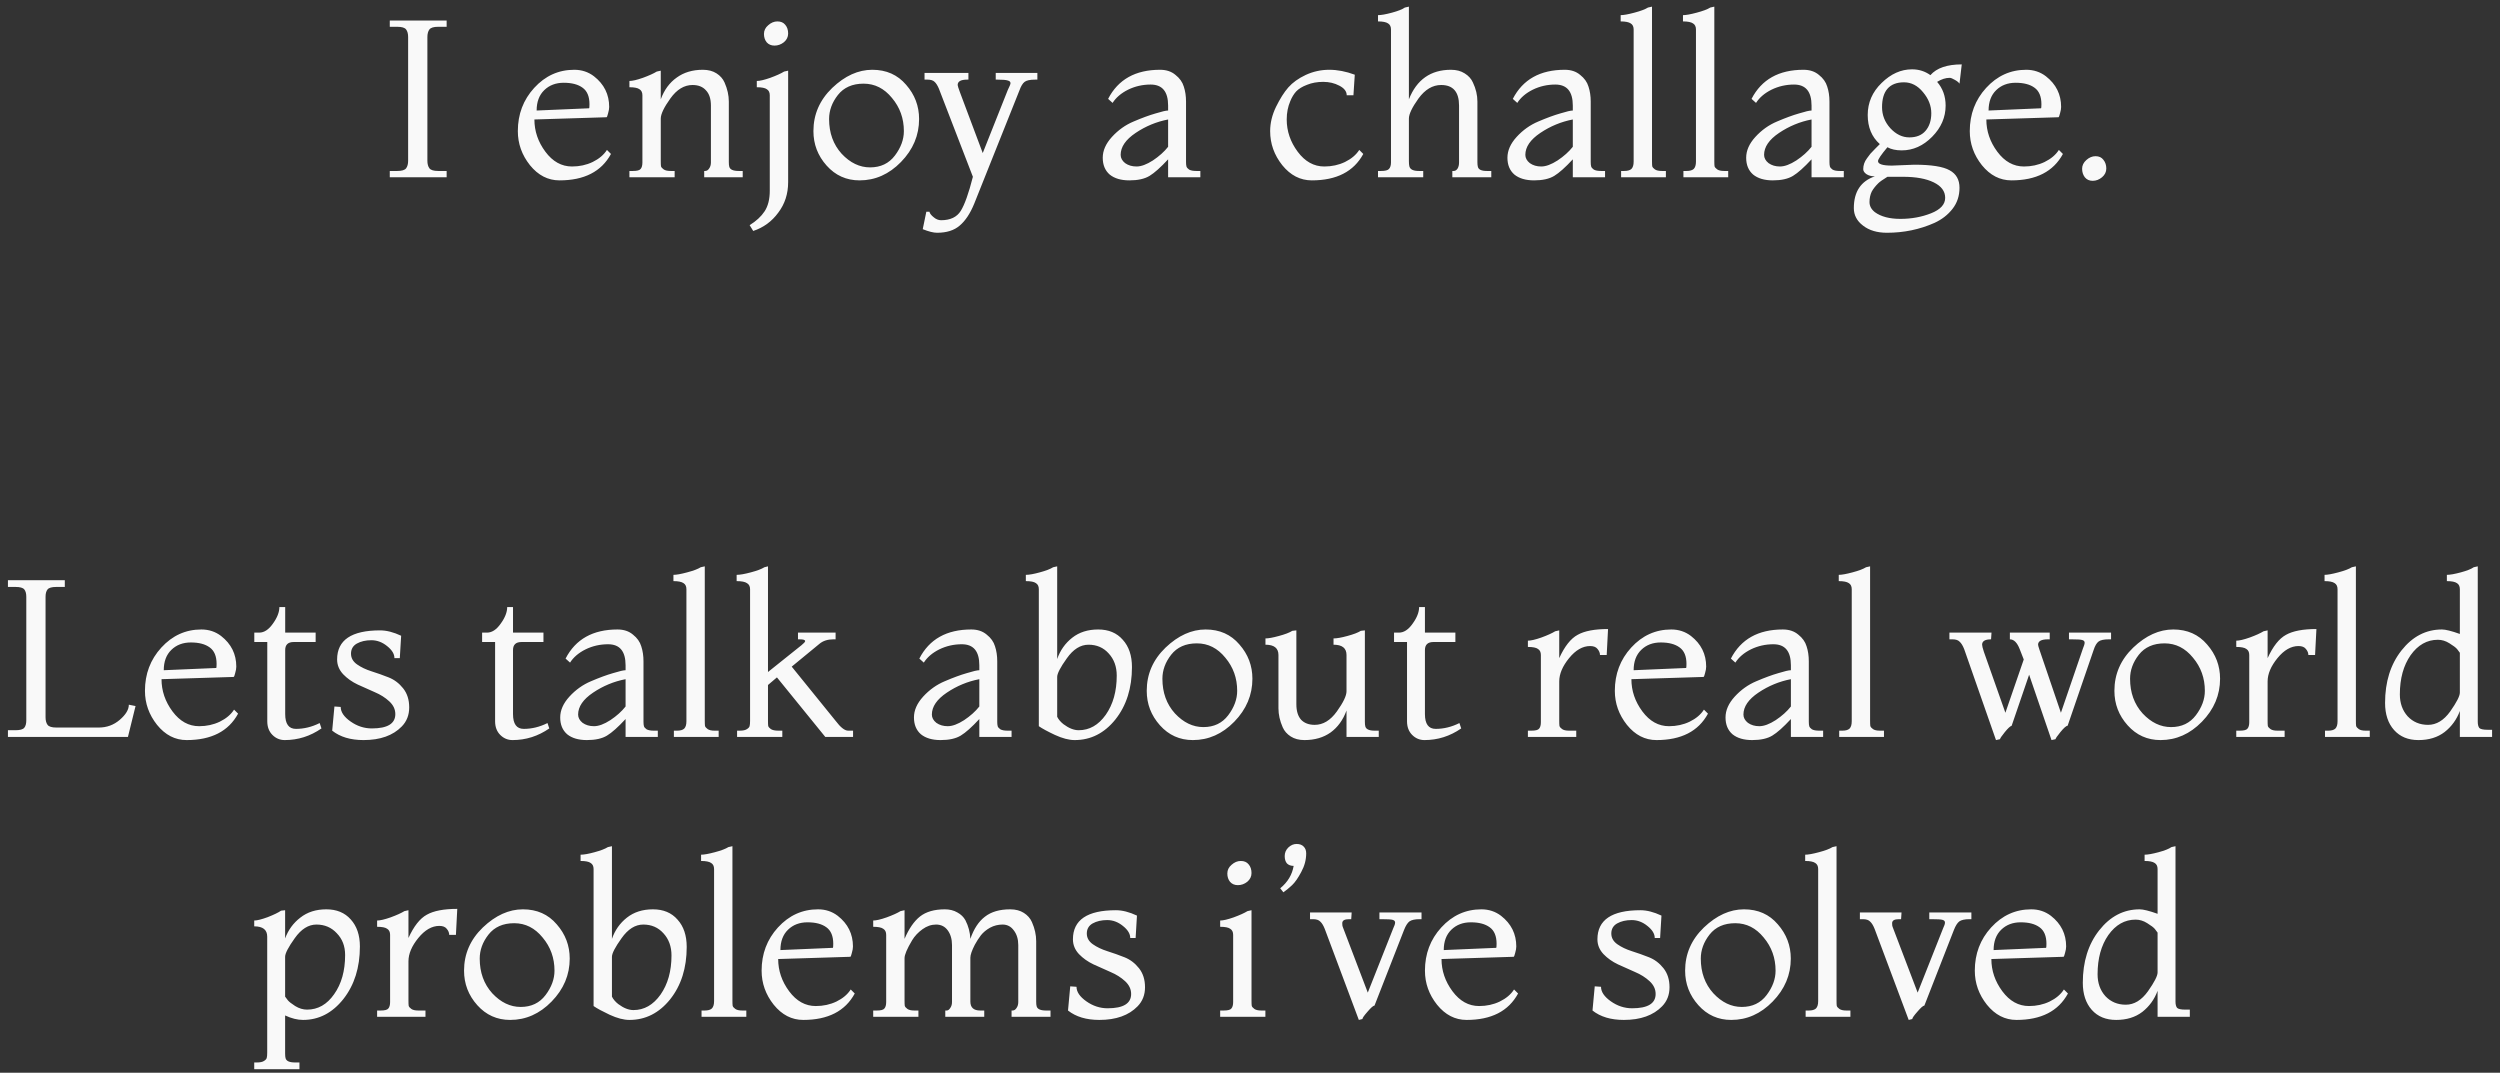 <svg width="268" height="115" viewBox="0 0 268 115" fill="none" xmlns="http://www.w3.org/2000/svg">
<rect x="0" y="0" width="268" height="115" fill="#333333" stroke="none"/>
<path d="M47.88 19H41.784V18.328H42.6C43.08 18.328 43.392 18.232 43.536 18.04C43.68 17.848 43.752 17.576 43.752 17.224V3.976C43.752 3.624 43.68 3.352 43.536 3.16C43.392 2.968 43.08 2.872 42.6 2.872H41.784V2.2H47.88V2.872H46.968C46.488 2.872 46.176 2.968 46.032 3.16C45.888 3.352 45.816 3.624 45.816 3.976V17.224C45.816 17.576 45.888 17.848 46.032 18.04C46.176 18.232 46.488 18.328 46.968 18.328H47.88V19ZM65.064 16.072L65.496 16.504C64.472 18.392 62.632 19.336 59.976 19.336C58.744 19.336 57.688 18.792 56.808 17.704C55.944 16.616 55.512 15.4 55.512 14.056C55.512 12.248 56.096 10.704 57.264 9.424C58.448 8.128 59.88 7.48 61.56 7.48C62.36 7.48 63.064 7.712 63.672 8.176C64.76 9.024 65.304 10.12 65.304 11.464C65.304 11.656 65.264 11.888 65.184 12.16C65.12 12.432 65.064 12.568 65.016 12.568L57.288 12.808C57.288 14.056 57.68 15.208 58.464 16.264C59.248 17.32 60.2 17.848 61.32 17.848C62.12 17.848 62.856 17.688 63.528 17.368C64.216 17.032 64.728 16.6 65.064 16.072ZM57.528 11.848L63.144 11.608C63.176 11.608 63.192 11.464 63.192 11.176C63.192 10.344 62.944 9.752 62.448 9.4C61.968 9.048 61.296 8.872 60.432 8.872C59.584 8.872 58.888 9.136 58.344 9.664C57.8 10.192 57.528 10.92 57.528 11.848ZM79.618 19H75.49V18.328H75.586C75.762 18.328 75.906 18.24 76.018 18.064C76.146 17.888 76.21 17.672 76.21 17.416V11.32C76.21 10.6 76.034 10.056 75.682 9.688C75.346 9.304 74.866 9.112 74.242 9.112C73.346 9.112 72.554 9.592 71.866 10.552C71.178 11.512 70.834 12.232 70.834 12.712V17.272C70.834 17.528 70.842 17.712 70.858 17.824C70.89 17.936 70.986 18.048 71.146 18.16C71.306 18.272 71.554 18.328 71.89 18.328H72.322V19H67.474V18.328H67.858C68.29 18.328 68.562 18.256 68.674 18.112C68.802 17.968 68.866 17.736 68.866 17.416V10.216C68.866 9.912 68.762 9.696 68.554 9.568C68.362 9.424 68.002 9.352 67.474 9.352V8.68C67.794 8.68 68.274 8.568 68.914 8.344C69.57 8.104 70.066 7.88 70.402 7.672L70.834 7.576V10.648C71.202 9.64 71.77 8.864 72.538 8.32C73.306 7.76 74.242 7.48 75.346 7.48C75.922 7.48 76.41 7.608 76.81 7.864C77.21 8.12 77.498 8.448 77.674 8.848C77.978 9.536 78.13 10.216 78.13 10.888V17.368C78.13 17.592 78.146 17.76 78.178 17.872C78.258 18.176 78.594 18.328 79.186 18.328H79.618V19ZM83.337 2.296C83.704 2.296 83.984 2.416 84.177 2.656C84.385 2.896 84.489 3.208 84.489 3.592C84.489 3.96 84.337 4.272 84.032 4.528C83.728 4.768 83.392 4.888 83.025 4.888C82.672 4.888 82.392 4.768 82.184 4.528C81.993 4.288 81.897 3.992 81.897 3.64C81.897 3.272 82.049 2.96 82.353 2.704C82.656 2.432 82.984 2.296 83.337 2.296ZM80.745 24.76L80.361 24.136C81.064 23.704 81.6 23.208 81.969 22.648C82.337 22.088 82.52 21.352 82.52 20.44V10.216C82.52 9.912 82.416 9.696 82.209 9.568C82.016 9.424 81.656 9.352 81.129 9.352V8.68C81.448 8.68 81.928 8.568 82.569 8.344C83.225 8.104 83.721 7.88 84.056 7.672L84.489 7.576V19.528C84.489 20.776 84.136 21.864 83.433 22.792C82.745 23.736 81.849 24.392 80.745 24.76ZM92.143 19.336C90.735 19.336 89.559 18.808 88.615 17.752C87.671 16.696 87.199 15.464 87.199 14.056C87.199 12.264 87.871 10.72 89.215 9.424C90.575 8.128 92.007 7.48 93.511 7.48C95.015 7.48 96.223 8.016 97.135 9.088C98.063 10.144 98.527 11.368 98.527 12.76C98.527 14.504 97.879 16.04 96.583 17.368C95.303 18.68 93.823 19.336 92.143 19.336ZM88.879 12.76C88.879 14.248 89.327 15.488 90.223 16.48C91.135 17.456 92.151 17.944 93.271 17.944C94.407 17.944 95.295 17.52 95.935 16.672C96.575 15.824 96.895 14.952 96.895 14.056C96.895 12.696 96.471 11.512 95.623 10.504C94.791 9.48 93.775 8.968 92.575 8.968C91.375 8.968 90.455 9.376 89.815 10.192C89.191 10.992 88.879 11.848 88.879 12.76ZM98.918 24.568L99.302 22.696H99.638C99.67 22.872 99.814 23.064 100.07 23.272C100.326 23.496 100.598 23.608 100.886 23.608C101.878 23.608 102.582 23.272 102.998 22.6C103.414 21.928 103.846 20.712 104.294 18.952L100.646 9.496C100.502 9.16 100.35 8.92 100.19 8.776C100.03 8.616 99.782 8.536 99.446 8.536H99.11V7.816H103.814V8.536H103.67C102.998 8.536 102.662 8.728 102.662 9.112C102.662 9.192 102.742 9.448 102.902 9.88L105.35 16.408L108.038 9.64C108.23 9.256 108.326 9.016 108.326 8.92C108.326 8.776 108.23 8.68 108.038 8.632C107.862 8.568 107.494 8.536 106.934 8.536H106.742V7.816H111.206V8.536H110.966C110.422 8.536 110.046 8.616 109.838 8.776C109.63 8.936 109.446 9.24 109.286 9.688L104.438 21.832C104.006 22.888 103.486 23.672 102.878 24.184C102.286 24.696 101.478 24.952 100.454 24.952C100.07 24.952 99.558 24.824 98.918 24.568ZM128.678 19H125.222V17.08C124.422 17.944 123.758 18.536 123.23 18.856C122.702 19.176 121.982 19.336 121.07 19.336C120.174 19.336 119.47 19.128 118.958 18.712C118.462 18.28 118.214 17.68 118.214 16.912C118.214 16.144 118.542 15.4 119.198 14.68C119.87 13.944 120.646 13.392 121.526 13.024C122.422 12.64 123.206 12.352 123.878 12.16C124.55 11.952 124.998 11.848 125.222 11.848V11.32C125.222 9.816 124.598 9.064 123.35 9.064C122.486 9.064 121.678 9.248 120.926 9.616C120.19 9.984 119.638 10.456 119.27 11.032L118.79 10.6C119.862 8.52 121.718 7.48 124.358 7.48C125.03 7.48 125.582 7.664 126.014 8.032C126.462 8.384 126.758 8.8 126.902 9.28C127.062 9.76 127.142 10.296 127.142 10.888V17.368C127.142 17.576 127.158 17.736 127.19 17.848C127.222 17.96 127.318 18.072 127.478 18.184C127.654 18.28 127.91 18.328 128.246 18.328H128.678V19ZM125.222 15.736V12.808C123.974 13.048 122.814 13.528 121.742 14.248C120.67 14.968 120.134 15.752 120.134 16.6C120.134 16.936 120.294 17.232 120.614 17.488C120.95 17.728 121.358 17.848 121.838 17.848C122.334 17.848 122.918 17.632 123.59 17.2C124.262 16.752 124.806 16.264 125.222 15.736ZM145.712 16.072L146.144 16.504C145.12 18.392 143.28 19.336 140.624 19.336C139.392 19.336 138.336 18.792 137.456 17.704C136.592 16.616 136.16 15.4 136.16 14.056C136.16 13.192 136.368 12.328 136.784 11.464C137.216 10.584 137.656 9.888 138.104 9.376C138.568 8.848 139.192 8.4 139.976 8.032C140.776 7.664 141.616 7.48 142.496 7.48C143.376 7.48 144.288 7.656 145.232 8.008L145.088 10.216H144.368C144.368 9.8 144.104 9.456 143.576 9.184C143.064 8.912 142.488 8.776 141.848 8.776C141.208 8.776 140.632 8.88 140.12 9.088C139.608 9.28 139.216 9.52 138.944 9.808C138.688 10.096 138.48 10.44 138.32 10.84C138.064 11.432 137.936 12.088 137.936 12.808C137.936 14.056 138.328 15.208 139.112 16.264C139.896 17.32 140.848 17.848 141.968 17.848C142.768 17.848 143.504 17.688 144.176 17.368C144.864 17.032 145.376 16.6 145.712 16.072ZM159.866 19H155.69V18.328H155.834C155.994 18.328 156.13 18.248 156.242 18.088C156.354 17.912 156.41 17.688 156.41 17.416V11.32C156.41 9.848 155.77 9.112 154.49 9.112C153.578 9.112 152.77 9.592 152.066 10.552C151.378 11.512 151.034 12.232 151.034 12.712V17.272C151.034 17.512 151.05 17.696 151.082 17.824C151.162 18.16 151.498 18.328 152.09 18.328H152.57V19H147.722V18.328H148.058C148.49 18.328 148.77 18.256 148.898 18.112C149.042 17.952 149.114 17.72 149.114 17.416V3.16C149.114 2.856 149.01 2.64 148.802 2.512C148.594 2.368 148.234 2.296 147.722 2.296V1.624C148.058 1.624 148.554 1.536 149.21 1.36C149.866 1.184 150.33 1 150.602 0.808L151.034 0.712V10.648C151.866 8.536 153.37 7.48 155.546 7.48C156.122 7.48 156.61 7.608 157.01 7.864C157.426 8.12 157.722 8.448 157.898 8.848C158.218 9.52 158.378 10.2 158.378 10.888V17.368C158.378 17.592 158.394 17.76 158.426 17.872C158.49 18.176 158.81 18.328 159.386 18.328H159.866V19ZM172.061 19H168.605V17.08C167.805 17.944 167.141 18.536 166.613 18.856C166.085 19.176 165.365 19.336 164.453 19.336C163.557 19.336 162.853 19.128 162.341 18.712C161.845 18.28 161.597 17.68 161.597 16.912C161.597 16.144 161.925 15.4 162.581 14.68C163.253 13.944 164.029 13.392 164.909 13.024C165.805 12.64 166.589 12.352 167.261 12.16C167.933 11.952 168.381 11.848 168.605 11.848V11.32C168.605 9.816 167.981 9.064 166.733 9.064C165.869 9.064 165.061 9.248 164.309 9.616C163.573 9.984 163.021 10.456 162.653 11.032L162.173 10.6C163.245 8.52 165.101 7.48 167.741 7.48C168.413 7.48 168.965 7.664 169.397 8.032C169.845 8.384 170.141 8.8 170.285 9.28C170.445 9.76 170.525 10.296 170.525 10.888V17.368C170.525 17.576 170.541 17.736 170.573 17.848C170.605 17.96 170.701 18.072 170.861 18.184C171.037 18.28 171.293 18.328 171.629 18.328H172.061V19ZM168.605 15.736V12.808C167.357 13.048 166.197 13.528 165.125 14.248C164.053 14.968 163.517 15.752 163.517 16.6C163.517 16.936 163.677 17.232 163.997 17.488C164.333 17.728 164.741 17.848 165.221 17.848C165.717 17.848 166.301 17.632 166.973 17.2C167.645 16.752 168.189 16.264 168.605 15.736ZM178.583 19H173.783V18.328H174.119C174.471 18.328 174.727 18.256 174.887 18.112C175.047 17.952 175.127 17.688 175.127 17.32V3.16C175.127 2.856 175.023 2.64 174.815 2.512C174.607 2.368 174.247 2.296 173.735 2.296V1.624C174.055 1.624 174.543 1.536 175.199 1.36C175.871 1.184 176.359 1 176.663 0.808L177.095 0.712V17.272C177.095 17.528 177.103 17.712 177.119 17.824C177.151 17.936 177.247 18.048 177.407 18.16C177.567 18.272 177.815 18.328 178.151 18.328H178.583V19ZM185.263 19H180.463V18.328H180.799C181.151 18.328 181.407 18.256 181.567 18.112C181.727 17.952 181.807 17.688 181.807 17.32V3.16C181.807 2.856 181.703 2.64 181.495 2.512C181.287 2.368 180.927 2.296 180.415 2.296V1.624C180.735 1.624 181.223 1.536 181.879 1.36C182.551 1.184 183.039 1 183.343 0.808L183.775 0.712V17.272C183.775 17.528 183.783 17.712 183.799 17.824C183.831 17.936 183.927 18.048 184.087 18.16C184.247 18.272 184.495 18.328 184.831 18.328H185.263V19ZM197.654 19H194.198V17.08C193.398 17.944 192.734 18.536 192.206 18.856C191.678 19.176 190.958 19.336 190.046 19.336C189.15 19.336 188.446 19.128 187.934 18.712C187.438 18.28 187.19 17.68 187.19 16.912C187.19 16.144 187.518 15.4 188.174 14.68C188.846 13.944 189.622 13.392 190.502 13.024C191.398 12.64 192.182 12.352 192.854 12.16C193.526 11.952 193.974 11.848 194.198 11.848V11.32C194.198 9.816 193.574 9.064 192.326 9.064C191.462 9.064 190.654 9.248 189.902 9.616C189.166 9.984 188.614 10.456 188.246 11.032L187.766 10.6C188.838 8.52 190.694 7.48 193.334 7.48C194.006 7.48 194.558 7.664 194.99 8.032C195.438 8.384 195.734 8.8 195.878 9.28C196.038 9.76 196.118 10.296 196.118 10.888V17.368C196.118 17.576 196.134 17.736 196.166 17.848C196.198 17.96 196.294 18.072 196.454 18.184C196.63 18.28 196.886 18.328 197.222 18.328H197.654V19ZM194.198 15.736V12.808C192.95 13.048 191.79 13.528 190.718 14.248C189.646 14.968 189.11 15.752 189.11 16.6C189.11 16.936 189.27 17.232 189.59 17.488C189.926 17.728 190.334 17.848 190.814 17.848C191.31 17.848 191.894 17.632 192.566 17.2C193.238 16.752 193.782 16.264 194.198 15.736ZM202.811 17.752L205.211 17.656C207.035 17.656 208.299 17.856 209.003 18.256C209.707 18.64 210.059 19.264 210.059 20.128C210.059 20.992 209.811 21.744 209.315 22.384C208.819 23.024 208.171 23.528 207.371 23.896C205.787 24.6 204.091 24.952 202.283 24.952C201.227 24.952 200.371 24.696 199.715 24.184C199.059 23.688 198.731 23.064 198.731 22.312C198.731 20.552 199.483 19.416 200.987 18.904C200.619 18.904 200.315 18.824 200.075 18.664C199.851 18.504 199.739 18.328 199.739 18.136C199.739 17.928 199.771 17.728 199.835 17.536C199.899 17.344 200.003 17.152 200.147 16.96C200.291 16.752 200.411 16.592 200.507 16.48C200.619 16.352 200.795 16.168 201.035 15.928L201.515 15.448C200.651 14.68 200.219 13.64 200.219 12.328C200.219 11 200.715 9.856 201.707 8.896C202.699 7.92 203.787 7.432 204.971 7.432C205.707 7.432 206.363 7.64 206.939 8.056C207.611 7.288 208.731 6.904 210.299 6.904L210.059 8.968C209.963 8.824 209.795 8.688 209.555 8.56C209.315 8.416 209.131 8.344 209.003 8.344C208.571 8.344 208.123 8.488 207.659 8.776C208.267 9.48 208.571 10.328 208.571 11.32C208.571 12.568 208.091 13.68 207.131 14.656C206.171 15.632 205.083 16.12 203.867 16.12C203.243 16.12 202.731 16.008 202.331 15.784C201.659 16.584 201.323 17.08 201.323 17.272C201.323 17.592 201.819 17.752 202.811 17.752ZM204.011 18.952H202.331C201.835 19.256 201.507 19.488 201.347 19.648C201.187 19.808 201.051 19.96 200.939 20.104C200.827 20.248 200.731 20.392 200.651 20.536C200.491 20.872 200.411 21.248 200.411 21.664C200.411 22.08 200.603 22.44 200.987 22.744C201.643 23.224 202.555 23.464 203.723 23.464C204.907 23.464 206.003 23.264 207.011 22.864C208.019 22.464 208.523 21.912 208.523 21.208C208.523 20.504 208.115 19.952 207.299 19.552C206.483 19.152 205.387 18.952 204.011 18.952ZM201.755 11.488C201.755 12.336 202.051 13.088 202.643 13.744C203.251 14.4 203.931 14.728 204.683 14.728C205.435 14.728 206.011 14.496 206.411 14.032C206.827 13.552 207.035 12.92 207.035 12.136C207.035 11.336 206.739 10.584 206.147 9.88C205.571 9.176 204.891 8.824 204.107 8.824C203.323 8.824 202.731 9.056 202.331 9.52C201.947 9.968 201.755 10.624 201.755 11.488ZM220.712 16.072L221.144 16.504C220.12 18.392 218.28 19.336 215.624 19.336C214.392 19.336 213.336 18.792 212.456 17.704C211.592 16.616 211.16 15.4 211.16 14.056C211.16 12.248 211.744 10.704 212.912 9.424C214.096 8.128 215.528 7.48 217.208 7.48C218.008 7.48 218.712 7.712 219.32 8.176C220.408 9.024 220.952 10.12 220.952 11.464C220.952 11.656 220.912 11.888 220.832 12.16C220.768 12.432 220.712 12.568 220.664 12.568L212.936 12.808C212.936 14.056 213.328 15.208 214.112 16.264C214.896 17.32 215.848 17.848 216.968 17.848C217.768 17.848 218.504 17.688 219.176 17.368C219.864 17.032 220.376 16.6 220.712 16.072ZM213.176 11.848L218.792 11.608C218.824 11.608 218.84 11.464 218.84 11.176C218.84 10.344 218.592 9.752 218.096 9.4C217.616 9.048 216.944 8.872 216.08 8.872C215.232 8.872 214.536 9.136 213.992 9.664C213.448 10.192 213.176 10.92 213.176 11.848ZM224.643 16.744C225.011 16.744 225.291 16.872 225.483 17.128C225.691 17.384 225.795 17.696 225.795 18.064C225.795 18.432 225.643 18.744 225.339 19C225.035 19.256 224.699 19.384 224.331 19.384C223.979 19.384 223.699 19.256 223.491 19C223.299 18.744 223.203 18.44 223.203 18.088C223.203 17.736 223.355 17.424 223.659 17.152C223.963 16.88 224.291 16.744 224.643 16.744ZM13.715 79H0.851V78.28H1.667C2.147 78.28 2.459 78.192 2.603 78.016C2.747 77.84 2.819 77.576 2.819 77.224V63.976C2.819 63.624 2.747 63.36 2.603 63.184C2.459 63.008 2.147 62.92 1.667 62.92H0.851V62.2H6.947V62.92H6.035C5.555 62.92 5.243 63.008 5.099 63.184C4.955 63.36 4.883 63.624 4.883 63.976V76.888C4.883 77.24 4.955 77.512 5.099 77.704C5.243 77.896 5.555 77.992 6.035 77.992H10.595C11.443 77.992 12.187 77.72 12.827 77.176C13.483 76.616 13.811 76.072 13.811 75.544L14.531 75.688L13.715 79ZM25.091 76.072L25.523 76.504C24.499 78.392 22.659 79.336 20.003 79.336C18.771 79.336 17.715 78.792 16.835 77.704C15.971 76.616 15.539 75.4 15.539 74.056C15.539 72.248 16.123 70.704 17.291 69.424C18.475 68.128 19.907 67.48 21.587 67.48C22.387 67.48 23.091 67.712 23.699 68.176C24.787 69.024 25.331 70.12 25.331 71.464C25.331 71.656 25.291 71.888 25.211 72.16C25.147 72.432 25.091 72.568 25.043 72.568L17.315 72.808C17.315 74.056 17.707 75.208 18.491 76.264C19.275 77.32 20.227 77.848 21.347 77.848C22.147 77.848 22.883 77.688 23.555 77.368C24.243 77.032 24.755 76.6 25.091 76.072ZM17.555 71.848L23.171 71.608C23.203 71.608 23.219 71.464 23.219 71.176C23.219 70.344 22.971 69.752 22.475 69.4C21.995 69.048 21.323 68.872 20.459 68.872C19.611 68.872 18.915 69.136 18.371 69.664C17.827 70.192 17.555 70.92 17.555 71.848ZM34.269 77.512L34.461 78.088C33.261 78.92 31.949 79.336 30.525 79.336C30.013 79.336 29.573 79.152 29.205 78.784C28.837 78.416 28.653 77.928 28.653 77.32V68.824H27.261V67.816H27.789C28.317 67.816 28.805 67.496 29.253 66.856C29.717 66.216 29.949 65.624 29.949 65.08H30.573V67.816H33.837V68.824H31.485C30.877 68.824 30.573 69.112 30.573 69.688V76.552C30.573 77.608 30.957 78.136 31.725 78.136C32.589 78.136 33.437 77.928 34.269 77.512ZM35.611 78.328L35.851 75.736L36.523 75.784C36.523 76.328 36.875 76.848 37.579 77.344C38.283 77.84 39.043 78.088 39.859 78.088C41.539 78.088 42.379 77.576 42.379 76.552C42.379 76.04 42.163 75.584 41.731 75.184C41.299 74.784 40.779 74.456 40.171 74.2C39.563 73.928 38.955 73.656 38.347 73.384C37.739 73.096 37.219 72.728 36.787 72.28C36.355 71.816 36.139 71.288 36.139 70.696C36.139 68.616 37.675 67.576 40.747 67.576C41.435 67.576 42.187 67.768 43.003 68.152L42.859 70.552H42.283C42.283 70.104 42.019 69.672 41.491 69.256C40.979 68.84 40.419 68.632 39.811 68.632C39.203 68.632 38.683 68.752 38.251 68.992C37.835 69.232 37.627 69.592 37.627 70.072C37.627 70.536 37.843 70.92 38.275 71.224C38.707 71.528 39.227 71.776 39.835 71.968C40.443 72.16 41.051 72.376 41.659 72.616C42.267 72.856 42.787 73.248 43.219 73.792C43.651 74.336 43.867 75.016 43.867 75.832C43.867 76.648 43.603 77.328 43.075 77.872C42.131 78.848 40.763 79.336 38.971 79.336C37.579 79.336 36.459 79 35.611 78.328ZM58.691 77.512L58.883 78.088C57.683 78.92 56.371 79.336 54.947 79.336C54.435 79.336 53.995 79.152 53.627 78.784C53.259 78.416 53.075 77.928 53.075 77.32V68.824H51.683V67.816H52.211C52.739 67.816 53.227 67.496 53.675 66.856C54.139 66.216 54.371 65.624 54.371 65.08H54.995V67.816H58.259V68.824H55.907C55.299 68.824 54.995 69.112 54.995 69.688V76.552C54.995 77.608 55.379 78.136 56.147 78.136C57.011 78.136 57.859 77.928 58.691 77.512ZM70.518 79H67.062V77.08C66.262 77.944 65.598 78.536 65.07 78.856C64.542 79.176 63.822 79.336 62.91 79.336C62.014 79.336 61.31 79.128 60.798 78.712C60.302 78.28 60.054 77.68 60.054 76.912C60.054 76.144 60.382 75.4 61.038 74.68C61.71 73.944 62.486 73.392 63.366 73.024C64.262 72.64 65.046 72.352 65.718 72.16C66.39 71.952 66.838 71.848 67.062 71.848V71.32C67.062 69.816 66.438 69.064 65.19 69.064C64.326 69.064 63.518 69.248 62.766 69.616C62.03 69.984 61.478 70.456 61.11 71.032L60.63 70.6C61.702 68.52 63.558 67.48 66.198 67.48C66.87 67.48 67.422 67.664 67.854 68.032C68.302 68.384 68.598 68.8 68.742 69.28C68.902 69.76 68.982 70.296 68.982 70.888V77.368C68.982 77.576 68.998 77.736 69.03 77.848C69.062 77.96 69.158 78.072 69.318 78.184C69.494 78.28 69.75 78.328 70.086 78.328H70.518V79ZM67.062 75.736V72.808C65.814 73.048 64.654 73.528 63.582 74.248C62.51 74.968 61.974 75.752 61.974 76.6C61.974 76.936 62.134 77.232 62.454 77.488C62.79 77.728 63.198 77.848 63.678 77.848C64.174 77.848 64.758 77.632 65.43 77.2C66.102 76.752 66.646 76.264 67.062 75.736ZM77.04 79H72.24V78.328H72.576C72.928 78.328 73.184 78.256 73.344 78.112C73.504 77.952 73.584 77.688 73.584 77.32V63.16C73.584 62.856 73.48 62.64 73.272 62.512C73.064 62.368 72.704 62.296 72.192 62.296V61.624C72.512 61.624 73 61.536 73.656 61.36C74.328 61.184 74.816 61 75.12 60.808L75.552 60.712V77.272C75.552 77.528 75.56 77.712 75.576 77.824C75.608 77.936 75.704 78.048 75.864 78.16C76.024 78.272 76.272 78.328 76.608 78.328H77.04V79ZM91.448 79H88.472L83.288 72.616L82.328 73.432V77.272C82.328 77.528 82.336 77.712 82.352 77.824C82.384 77.936 82.48 78.048 82.64 78.16C82.816 78.272 83.08 78.328 83.432 78.328H83.864V79H79.016V78.328H79.304C79.656 78.328 79.912 78.272 80.072 78.16C80.248 78.048 80.344 77.936 80.36 77.824C80.392 77.712 80.408 77.528 80.408 77.272V63.16C80.408 62.856 80.296 62.64 80.072 62.512C79.864 62.368 79.496 62.296 78.968 62.296V61.624C79.32 61.624 79.824 61.536 80.48 61.36C81.152 61.184 81.64 61 81.944 60.808L82.328 60.712V72.04L85.928 69.16C86.184 68.952 86.312 68.808 86.312 68.728C86.312 68.6 86.12 68.536 85.736 68.536H85.544V67.816H89.576V68.536H89.336C88.728 68.536 88.232 68.696 87.848 69.016L84.872 71.464L89.576 77.272C90.104 77.976 90.552 78.328 90.92 78.328H91.448V79ZM108.44 79H104.984V77.08C104.184 77.944 103.52 78.536 102.992 78.856C102.464 79.176 101.744 79.336 100.832 79.336C99.936 79.336 99.232 79.128 98.72 78.712C98.224 78.28 97.976 77.68 97.976 76.912C97.976 76.144 98.304 75.4 98.96 74.68C99.632 73.944 100.408 73.392 101.288 73.024C102.184 72.64 102.968 72.352 103.64 72.16C104.312 71.952 104.76 71.848 104.984 71.848V71.32C104.984 69.816 104.36 69.064 103.112 69.064C102.248 69.064 101.44 69.248 100.688 69.616C99.952 69.984 99.4 70.456 99.032 71.032L98.552 70.6C99.624 68.52 101.48 67.48 104.12 67.48C104.792 67.48 105.344 67.664 105.776 68.032C106.224 68.384 106.52 68.8 106.664 69.28C106.824 69.76 106.904 70.296 106.904 70.888V77.368C106.904 77.576 106.92 77.736 106.952 77.848C106.984 77.96 107.08 78.072 107.24 78.184C107.416 78.28 107.672 78.328 108.008 78.328H108.44V79ZM104.984 75.736V72.808C103.736 73.048 102.576 73.528 101.504 74.248C100.432 74.968 99.896 75.752 99.896 76.6C99.896 76.936 100.056 77.232 100.376 77.488C100.712 77.728 101.12 77.848 101.6 77.848C102.096 77.848 102.68 77.632 103.352 77.2C104.024 76.752 104.568 76.264 104.984 75.736ZM111.362 77.848V63.16C111.362 62.856 111.258 62.64 111.05 62.512C110.858 62.368 110.498 62.296 109.97 62.296V61.624C110.322 61.624 110.818 61.536 111.458 61.36C112.114 61.184 112.594 61 112.898 60.808L113.33 60.712V70.648C113.65 69.72 114.186 68.96 114.938 68.368C115.69 67.776 116.618 67.48 117.722 67.48C118.842 67.48 119.722 67.848 120.362 68.584C121.018 69.304 121.346 70.28 121.346 71.512C121.346 73.768 120.754 75.64 119.57 77.128C118.386 78.6 116.93 79.336 115.202 79.336C114.594 79.336 113.89 79.152 113.09 78.784C112.306 78.416 111.73 78.104 111.362 77.848ZM113.33 72.568V76.84C113.474 77.128 113.698 77.392 114.002 77.632C114.578 78.064 115.122 78.28 115.634 78.28C116.786 78.28 117.754 77.728 118.538 76.624C119.322 75.504 119.714 74.104 119.714 72.424C119.714 71.464 119.426 70.672 118.85 70.048C118.29 69.424 117.57 69.112 116.69 69.112C115.826 69.112 115.05 69.6 114.362 70.576C113.674 71.536 113.33 72.2 113.33 72.568ZM127.874 79.336C126.466 79.336 125.29 78.808 124.346 77.752C123.402 76.696 122.93 75.464 122.93 74.056C122.93 72.264 123.602 70.72 124.946 69.424C126.306 68.128 127.738 67.48 129.242 67.48C130.746 67.48 131.954 68.016 132.866 69.088C133.794 70.144 134.258 71.368 134.258 72.76C134.258 74.504 133.61 76.04 132.314 77.368C131.034 78.68 129.554 79.336 127.874 79.336ZM124.61 72.76C124.61 74.248 125.058 75.488 125.954 76.48C126.866 77.456 127.882 77.944 129.002 77.944C130.138 77.944 131.026 77.52 131.666 76.672C132.306 75.824 132.626 74.952 132.626 74.056C132.626 72.696 132.202 71.512 131.354 70.504C130.522 69.48 129.506 68.968 128.306 68.968C127.106 68.968 126.186 69.376 125.546 70.192C124.922 70.992 124.61 71.848 124.61 72.76ZM147.802 79H144.346V76.168C143.978 77.176 143.41 77.96 142.642 78.52C141.874 79.064 140.938 79.336 139.834 79.336C139.258 79.336 138.77 79.208 138.37 78.952C137.97 78.696 137.682 78.368 137.506 77.968C137.202 77.28 137.05 76.6 137.05 75.928V70.216C137.05 69.48 136.586 69.112 135.658 69.112V68.44C135.978 68.44 136.458 68.352 137.098 68.176C137.754 68 138.234 67.816 138.538 67.624L138.97 67.576V75.496C138.97 76.216 139.138 76.768 139.474 77.152C139.826 77.52 140.314 77.704 140.938 77.704C141.834 77.704 142.626 77.224 143.314 76.264C144.002 75.304 144.346 74.584 144.346 74.104V70.216C144.346 69.48 143.882 69.112 142.954 69.112V68.44C143.306 68.44 143.802 68.352 144.442 68.176C145.098 68 145.578 67.816 145.882 67.624L146.314 67.576V77.368C146.314 77.592 146.33 77.76 146.362 77.872C146.442 78.176 146.778 78.328 147.37 78.328H147.802V79ZM156.449 77.512L156.641 78.088C155.441 78.92 154.129 79.336 152.705 79.336C152.193 79.336 151.753 79.152 151.385 78.784C151.017 78.416 150.833 77.928 150.833 77.32V68.824H149.441V67.816H149.969C150.497 67.816 150.985 67.496 151.433 66.856C151.897 66.216 152.129 65.624 152.129 65.08H152.753V67.816H156.017V68.824H153.665C153.057 68.824 152.753 69.112 152.753 69.688V76.552C152.753 77.608 153.137 78.136 153.905 78.136C154.769 78.136 155.617 77.928 156.449 77.512ZM168.974 79H163.79V78.328H164.174C164.606 78.328 164.878 78.256 164.99 78.112C165.118 77.968 165.182 77.736 165.182 77.416V70.216C165.182 69.912 165.078 69.696 164.87 69.568C164.678 69.424 164.318 69.352 163.79 69.352V68.68C164.11 68.68 164.59 68.568 165.23 68.344C165.886 68.104 166.382 67.88 166.718 67.672L167.15 67.576V70.552C167.726 69.288 168.382 68.456 169.118 68.056C169.854 67.64 170.942 67.432 172.382 67.432L172.238 70.216H171.518C171.518 69.992 171.43 69.776 171.254 69.568C171.094 69.36 170.83 69.256 170.462 69.256C169.662 69.256 168.91 69.688 168.206 70.552C167.502 71.416 167.15 72.248 167.15 73.048V77.272C167.15 77.528 167.158 77.712 167.174 77.824C167.206 77.936 167.302 78.048 167.462 78.16C167.622 78.272 167.87 78.328 168.206 78.328H168.974V79ZM182.662 76.072L183.094 76.504C182.07 78.392 180.23 79.336 177.574 79.336C176.342 79.336 175.286 78.792 174.406 77.704C173.542 76.616 173.11 75.4 173.11 74.056C173.11 72.248 173.694 70.704 174.862 69.424C176.046 68.128 177.478 67.48 179.158 67.48C179.958 67.48 180.662 67.712 181.27 68.176C182.358 69.024 182.902 70.12 182.902 71.464C182.902 71.656 182.862 71.888 182.782 72.16C182.718 72.432 182.662 72.568 182.614 72.568L174.886 72.808C174.886 74.056 175.278 75.208 176.062 76.264C176.846 77.32 177.798 77.848 178.918 77.848C179.718 77.848 180.454 77.688 181.126 77.368C181.814 77.032 182.326 76.6 182.662 76.072ZM175.126 71.848L180.742 71.608C180.774 71.608 180.79 71.464 180.79 71.176C180.79 70.344 180.542 69.752 180.046 69.4C179.566 69.048 178.894 68.872 178.03 68.872C177.182 68.872 176.486 69.136 175.942 69.664C175.398 70.192 175.126 70.92 175.126 71.848ZM195.44 79H191.984V77.08C191.184 77.944 190.52 78.536 189.992 78.856C189.464 79.176 188.744 79.336 187.832 79.336C186.936 79.336 186.232 79.128 185.72 78.712C185.224 78.28 184.976 77.68 184.976 76.912C184.976 76.144 185.304 75.4 185.96 74.68C186.632 73.944 187.408 73.392 188.288 73.024C189.184 72.64 189.968 72.352 190.64 72.16C191.312 71.952 191.76 71.848 191.984 71.848V71.32C191.984 69.816 191.36 69.064 190.112 69.064C189.248 69.064 188.44 69.248 187.688 69.616C186.952 69.984 186.4 70.456 186.032 71.032L185.552 70.6C186.624 68.52 188.48 67.48 191.12 67.48C191.792 67.48 192.344 67.664 192.776 68.032C193.224 68.384 193.52 68.8 193.664 69.28C193.824 69.76 193.904 70.296 193.904 70.888V77.368C193.904 77.576 193.92 77.736 193.952 77.848C193.984 77.96 194.08 78.072 194.24 78.184C194.416 78.28 194.672 78.328 195.008 78.328H195.44V79ZM191.984 75.736V72.808C190.736 73.048 189.576 73.528 188.504 74.248C187.432 74.968 186.896 75.752 186.896 76.6C186.896 76.936 187.056 77.232 187.376 77.488C187.712 77.728 188.12 77.848 188.6 77.848C189.096 77.848 189.68 77.632 190.352 77.2C191.024 76.752 191.568 76.264 191.984 75.736ZM201.962 79H197.162V78.328H197.498C197.85 78.328 198.106 78.256 198.266 78.112C198.426 77.952 198.506 77.688 198.506 77.32V63.16C198.506 62.856 198.402 62.64 198.194 62.512C197.986 62.368 197.626 62.296 197.114 62.296V61.624C197.434 61.624 197.922 61.536 198.578 61.36C199.25 61.184 199.738 61 200.042 60.808L200.474 60.712V77.272C200.474 77.528 200.482 77.712 200.498 77.824C200.53 77.936 200.626 78.048 200.786 78.16C200.946 78.272 201.194 78.328 201.53 78.328H201.962V79ZM220.354 79.24L219.922 79.336L217.522 72.328L215.65 77.8C215.49 77.848 215.242 78.08 214.906 78.496C214.57 78.912 214.402 79.16 214.402 79.24L213.97 79.336L210.562 69.592C210.418 69.224 210.258 68.96 210.082 68.8C209.922 68.624 209.666 68.536 209.314 68.536H208.978V67.816H213.49L213.442 68.536C212.802 68.536 212.482 68.728 212.482 69.112C212.482 69.24 212.546 69.496 212.674 69.88L214.978 76.408L216.946 70.696L216.514 69.592C216.242 68.888 215.89 68.536 215.458 68.536V67.816H219.73V68.536H219.538C218.834 68.536 218.482 68.728 218.482 69.112C218.482 69.176 218.53 69.352 218.626 69.64L220.93 76.408L223.282 69.544C223.41 69.24 223.474 69.024 223.474 68.896C223.474 68.752 223.386 68.656 223.21 68.608C223.05 68.56 222.674 68.536 222.082 68.536H221.794V67.816H226.306V68.536H226.066C225.538 68.536 225.17 68.616 224.962 68.776C224.754 68.936 224.578 69.24 224.434 69.688L221.65 77.8C221.506 77.8 221.25 78.024 220.882 78.472C220.53 78.904 220.354 79.16 220.354 79.24ZM231.608 79.336C230.2 79.336 229.024 78.808 228.08 77.752C227.136 76.696 226.664 75.464 226.664 74.056C226.664 72.264 227.336 70.72 228.68 69.424C230.04 68.128 231.472 67.48 232.976 67.48C234.48 67.48 235.688 68.016 236.6 69.088C237.528 70.144 237.992 71.368 237.992 72.76C237.992 74.504 237.344 76.04 236.048 77.368C234.768 78.68 233.288 79.336 231.608 79.336ZM228.344 72.76C228.344 74.248 228.792 75.488 229.688 76.48C230.6 77.456 231.616 77.944 232.736 77.944C233.872 77.944 234.76 77.52 235.4 76.672C236.04 75.824 236.36 74.952 236.36 74.056C236.36 72.696 235.936 71.512 235.088 70.504C234.256 69.48 233.24 68.968 232.04 68.968C230.84 68.968 229.92 69.376 229.28 70.192C228.656 70.992 228.344 71.848 228.344 72.76ZM244.912 79H239.728V78.328H240.112C240.544 78.328 240.816 78.256 240.928 78.112C241.056 77.968 241.12 77.736 241.12 77.416V70.216C241.12 69.912 241.016 69.696 240.808 69.568C240.616 69.424 240.256 69.352 239.728 69.352V68.68C240.048 68.68 240.528 68.568 241.168 68.344C241.824 68.104 242.32 67.88 242.656 67.672L243.088 67.576V70.552C243.664 69.288 244.32 68.456 245.056 68.056C245.792 67.64 246.88 67.432 248.32 67.432L248.176 70.216H247.456C247.456 69.992 247.368 69.776 247.192 69.568C247.032 69.36 246.768 69.256 246.4 69.256C245.6 69.256 244.848 69.688 244.144 70.552C243.44 71.416 243.088 72.248 243.088 73.048V77.272C243.088 77.528 243.096 77.712 243.112 77.824C243.144 77.936 243.24 78.048 243.4 78.16C243.56 78.272 243.808 78.328 244.144 78.328H244.912V79ZM254.04 79H249.24V78.328H249.576C249.928 78.328 250.184 78.256 250.344 78.112C250.504 77.952 250.584 77.688 250.584 77.32V63.16C250.584 62.856 250.48 62.64 250.272 62.512C250.064 62.368 249.704 62.296 249.192 62.296V61.624C249.512 61.624 250 61.536 250.656 61.36C251.328 61.184 251.816 61 252.12 60.808L252.552 60.712V77.272C252.552 77.528 252.56 77.712 252.576 77.824C252.608 77.936 252.704 78.048 252.864 78.16C253.024 78.272 253.272 78.328 253.608 78.328H254.04V79ZM267.152 79H263.696V76.216C263.36 77.128 262.816 77.88 262.064 78.472C261.312 79.048 260.376 79.336 259.256 79.336C258.152 79.336 257.28 78.976 256.64 78.256C256 77.536 255.68 76.568 255.68 75.352C255.68 73.096 256.264 71.224 257.432 69.736C258.616 68.232 260.064 67.48 261.776 67.48C262.16 67.48 262.8 67.64 263.696 67.96V63.16C263.696 62.856 263.592 62.64 263.384 62.512C263.176 62.368 262.816 62.296 262.304 62.296V61.624C262.64 61.624 263.136 61.536 263.792 61.36C264.448 61.184 264.912 61 265.184 60.808L265.616 60.712V77.368C265.616 77.672 265.672 77.896 265.784 78.04C265.912 78.168 266.208 78.232 266.672 78.232H267.152V79ZM263.696 74.248V69.976C263.632 69.88 263.536 69.752 263.408 69.592C263.28 69.432 263.008 69.224 262.592 68.968C262.192 68.712 261.776 68.584 261.344 68.584C260.176 68.584 259.2 69.136 258.416 70.24C257.648 71.344 257.264 72.744 257.264 74.44C257.264 75.384 257.544 76.168 258.104 76.792C258.68 77.4 259.408 77.704 260.288 77.704C261.184 77.704 261.976 77.224 262.664 76.264C263.352 75.288 263.696 74.616 263.696 74.248ZM32.101 114.616H27.253V113.896H27.541C27.893 113.896 28.149 113.84 28.309 113.728C28.485 113.616 28.581 113.504 28.597 113.392C28.629 113.28 28.645 113.096 28.645 112.84V100.408C28.645 99.672 28.181 99.304 27.253 99.304V98.68C27.557 98.68 28.037 98.56 28.693 98.32C29.349 98.064 29.829 97.832 30.133 97.624L30.565 97.576V100.6C30.901 99.688 31.445 98.944 32.197 98.368C32.949 97.776 33.877 97.48 34.981 97.48C36.085 97.48 36.957 97.84 37.597 98.56C38.253 99.28 38.581 100.248 38.581 101.464C38.581 103.72 37.989 105.6 36.805 107.104C35.621 108.592 34.181 109.336 32.485 109.336C31.893 109.336 31.253 109.176 30.565 108.856V112.936C30.565 113.16 30.581 113.328 30.613 113.44C30.693 113.744 31.029 113.896 31.621 113.896H32.101V114.616ZM30.565 102.568V106.84C30.629 106.936 30.725 107.064 30.853 107.224C30.981 107.384 31.245 107.592 31.645 107.848C32.061 108.104 32.485 108.232 32.917 108.232C34.085 108.232 35.053 107.68 35.821 106.576C36.605 105.472 36.997 104.072 36.997 102.376C36.997 101.432 36.701 100.656 36.109 100.048C35.533 99.424 34.805 99.112 33.925 99.112C33.061 99.112 32.285 99.6 31.597 100.576C30.909 101.536 30.565 102.2 30.565 102.568ZM45.611 109H40.427V108.328H40.811C41.243 108.328 41.515 108.256 41.627 108.112C41.755 107.968 41.819 107.736 41.819 107.416V100.216C41.819 99.912 41.715 99.696 41.507 99.568C41.315 99.424 40.955 99.352 40.427 99.352V98.68C40.747 98.68 41.227 98.568 41.867 98.344C42.523 98.104 43.019 97.88 43.355 97.672L43.787 97.576V100.552C44.363 99.288 45.019 98.456 45.755 98.056C46.491 97.64 47.579 97.432 49.019 97.432L48.875 100.216H48.155C48.155 99.992 48.067 99.776 47.891 99.568C47.731 99.36 47.467 99.256 47.099 99.256C46.299 99.256 45.547 99.688 44.843 100.552C44.139 101.416 43.787 102.248 43.787 103.048V107.272C43.787 107.528 43.795 107.712 43.811 107.824C43.843 107.936 43.939 108.048 44.099 108.16C44.259 108.272 44.507 108.328 44.843 108.328H45.611V109ZM54.69 109.336C53.282 109.336 52.106 108.808 51.162 107.752C50.218 106.696 49.746 105.464 49.746 104.056C49.746 102.264 50.418 100.72 51.762 99.424C53.122 98.128 54.554 97.48 56.058 97.48C57.562 97.48 58.77 98.016 59.682 99.088C60.61 100.144 61.074 101.368 61.074 102.76C61.074 104.504 60.426 106.04 59.13 107.368C57.85 108.68 56.37 109.336 54.69 109.336ZM51.426 102.76C51.426 104.248 51.874 105.488 52.77 106.48C53.682 107.456 54.698 107.944 55.818 107.944C56.954 107.944 57.842 107.52 58.482 106.672C59.122 105.824 59.442 104.952 59.442 104.056C59.442 102.696 59.018 101.512 58.17 100.504C57.338 99.48 56.322 98.968 55.122 98.968C53.922 98.968 53.002 99.376 52.362 100.192C51.738 100.992 51.426 101.848 51.426 102.76ZM63.632 107.848V93.16C63.632 92.856 63.528 92.64 63.319 92.512C63.127 92.368 62.767 92.296 62.239 92.296V91.624C62.592 91.624 63.087 91.536 63.727 91.36C64.383 91.184 64.864 91 65.168 90.808L65.6 90.712V100.648C65.919 99.72 66.456 98.96 67.207 98.368C67.96 97.776 68.888 97.48 69.992 97.48C71.112 97.48 71.992 97.848 72.632 98.584C73.287 99.304 73.615 100.28 73.615 101.512C73.615 103.768 73.023 105.64 71.84 107.128C70.656 108.6 69.2 109.336 67.472 109.336C66.864 109.336 66.159 109.152 65.359 108.784C64.576 108.416 63.999 108.104 63.632 107.848ZM65.6 102.568V106.84C65.743 107.128 65.968 107.392 66.272 107.632C66.847 108.064 67.391 108.28 67.903 108.28C69.055 108.28 70.023 107.728 70.808 106.624C71.591 105.504 71.984 104.104 71.984 102.424C71.984 101.464 71.695 100.672 71.12 100.048C70.559 99.424 69.84 99.112 68.96 99.112C68.096 99.112 67.32 99.6 66.632 100.576C65.944 101.536 65.6 102.2 65.6 102.568ZM80.005 109H75.205V108.328H75.541C75.893 108.328 76.149 108.256 76.309 108.112C76.469 107.952 76.549 107.688 76.549 107.32V93.16C76.549 92.856 76.445 92.64 76.237 92.512C76.029 92.368 75.669 92.296 75.157 92.296V91.624C75.477 91.624 75.965 91.536 76.621 91.36C77.293 91.184 77.781 91 78.085 90.808L78.517 90.712V107.272C78.517 107.528 78.525 107.712 78.541 107.824C78.573 107.936 78.669 108.048 78.829 108.16C78.989 108.272 79.237 108.328 79.573 108.328H80.005V109ZM91.197 106.072L91.629 106.504C90.605 108.392 88.765 109.336 86.109 109.336C84.877 109.336 83.821 108.792 82.941 107.704C82.077 106.616 81.645 105.4 81.645 104.056C81.645 102.248 82.229 100.704 83.397 99.424C84.581 98.128 86.013 97.48 87.693 97.48C88.493 97.48 89.197 97.712 89.805 98.176C90.893 99.024 91.437 100.12 91.437 101.464C91.437 101.656 91.397 101.888 91.317 102.16C91.253 102.432 91.197 102.568 91.149 102.568L83.421 102.808C83.421 104.056 83.813 105.208 84.597 106.264C85.381 107.32 86.333 107.848 87.453 107.848C88.253 107.848 88.989 107.688 89.661 107.368C90.349 107.032 90.861 106.6 91.197 106.072ZM83.661 101.848L89.277 101.608C89.309 101.608 89.325 101.464 89.325 101.176C89.325 100.344 89.077 99.752 88.581 99.4C88.101 99.048 87.429 98.872 86.565 98.872C85.717 98.872 85.021 99.136 84.477 99.664C83.933 100.192 83.661 100.92 83.661 101.848ZM112.615 109H108.439V108.328H108.535C108.711 108.328 108.855 108.24 108.967 108.064C109.095 107.888 109.159 107.672 109.159 107.416V101.32C109.159 100.68 108.999 100.152 108.679 99.736C108.375 99.32 107.975 99.112 107.479 99.112C106.999 99.112 106.551 99.224 106.135 99.448C105.735 99.672 105.407 99.944 105.151 100.264C104.911 100.584 104.695 100.92 104.503 101.272C104.183 101.896 104.023 102.36 104.023 102.664V107.368C104.023 108.008 104.375 108.328 105.079 108.328H105.511V109H101.335V108.328H101.479C101.623 108.328 101.751 108.24 101.863 108.064C101.991 107.888 102.055 107.672 102.055 107.416V101.32C102.055 100.68 101.903 100.152 101.599 99.736C101.295 99.32 100.879 99.112 100.351 99.112C99.839 99.112 99.351 99.28 98.887 99.616C98.423 99.952 98.055 100.344 97.783 100.792C97.239 101.704 96.967 102.344 96.967 102.712V107.272C96.967 107.528 96.975 107.712 96.991 107.824C97.023 107.936 97.119 108.048 97.279 108.16C97.439 108.272 97.687 108.328 98.023 108.328H98.455V109H93.607V108.328H93.991C94.423 108.328 94.695 108.256 94.807 108.112C94.935 107.968 94.999 107.736 94.999 107.416V100.216C94.999 99.912 94.895 99.696 94.687 99.568C94.495 99.424 94.135 99.352 93.607 99.352V98.68C93.927 98.68 94.407 98.568 95.047 98.344C95.703 98.104 96.199 97.88 96.535 97.672L96.967 97.576V100.648C97.431 99.56 97.983 98.76 98.623 98.248C99.279 97.736 100.167 97.48 101.287 97.48C101.799 97.48 102.247 97.592 102.631 97.816C103.015 98.024 103.303 98.304 103.495 98.656C103.815 99.28 103.991 99.944 104.023 100.648C104.391 99.576 104.911 98.784 105.583 98.272C106.255 97.744 107.159 97.48 108.295 97.48C108.871 97.48 109.359 97.608 109.759 97.864C110.159 98.12 110.447 98.448 110.623 98.848C110.927 99.536 111.079 100.216 111.079 100.888V107.368C111.079 107.592 111.095 107.76 111.127 107.872C111.207 108.176 111.543 108.328 112.135 108.328H112.615V109ZM114.49 108.328L114.73 105.736L115.402 105.784C115.402 106.328 115.754 106.848 116.458 107.344C117.162 107.84 117.922 108.088 118.738 108.088C120.418 108.088 121.258 107.576 121.258 106.552C121.258 106.04 121.042 105.584 120.61 105.184C120.178 104.784 119.658 104.456 119.05 104.2C118.442 103.928 117.834 103.656 117.226 103.384C116.618 103.096 116.098 102.728 115.666 102.28C115.234 101.816 115.018 101.288 115.018 100.696C115.018 98.616 116.554 97.576 119.626 97.576C120.314 97.576 121.066 97.768 121.882 98.152L121.738 100.552H121.162C121.162 100.104 120.898 99.672 120.37 99.256C119.858 98.84 119.298 98.632 118.69 98.632C118.082 98.632 117.562 98.752 117.13 98.992C116.714 99.232 116.506 99.592 116.506 100.072C116.506 100.536 116.722 100.92 117.154 101.224C117.586 101.528 118.106 101.776 118.714 101.968C119.322 102.16 119.93 102.376 120.538 102.616C121.146 102.856 121.666 103.248 122.098 103.792C122.53 104.336 122.746 105.016 122.746 105.832C122.746 106.648 122.482 107.328 121.954 107.872C121.01 108.848 119.642 109.336 117.85 109.336C116.458 109.336 115.338 109 114.49 108.328ZM133.01 92.296C133.378 92.296 133.658 92.416 133.85 92.656C134.058 92.896 134.162 93.208 134.162 93.592C134.162 93.96 134.01 94.272 133.706 94.528C133.402 94.768 133.066 94.888 132.698 94.888C132.346 94.888 132.066 94.768 131.858 94.528C131.666 94.288 131.57 93.992 131.57 93.64C131.57 93.272 131.722 92.96 132.026 92.704C132.33 92.432 132.658 92.296 133.01 92.296ZM135.65 109H130.802V108.328H131.186C131.618 108.328 131.89 108.256 132.002 108.112C132.13 107.968 132.194 107.736 132.194 107.416V100.216C132.194 99.912 132.09 99.696 131.882 99.568C131.69 99.424 131.33 99.352 130.802 99.352V98.68C131.122 98.68 131.602 98.568 132.242 98.344C132.898 98.104 133.394 97.88 133.73 97.672L134.162 97.576V107.272C134.162 107.528 134.17 107.712 134.186 107.824C134.218 107.936 134.314 108.048 134.474 108.16C134.634 108.272 134.882 108.328 135.218 108.328H135.65V109ZM137.576 95.656L137.24 95.224C138.04 94.568 138.52 93.768 138.68 92.824C138.376 92.824 138.136 92.736 137.96 92.56C137.8 92.368 137.72 92.104 137.72 91.768C137.72 91.416 137.848 91.112 138.104 90.856C138.376 90.6 138.672 90.472 138.992 90.472C139.328 90.472 139.584 90.568 139.76 90.76C139.936 90.936 140.024 91.176 140.024 91.48C140.024 92.168 139.848 92.832 139.496 93.472C139.16 94.112 138.832 94.584 138.512 94.888C138.208 95.176 137.896 95.432 137.576 95.656ZM145.667 109.336L142.019 99.592C141.875 99.224 141.715 98.96 141.539 98.8C141.379 98.624 141.123 98.536 140.771 98.536H140.435V97.816H144.899L144.851 98.536H144.611C144.131 98.536 143.891 98.68 143.891 98.968C143.891 99.16 143.907 99.288 143.939 99.352L146.627 106.408L149.363 99.496C149.491 99.24 149.555 99.04 149.555 98.896C149.555 98.752 149.467 98.656 149.291 98.608C149.131 98.56 148.755 98.536 148.163 98.536H147.875V97.816H152.387V98.536H152.195C151.683 98.536 151.315 98.616 151.091 98.776C150.883 98.936 150.691 99.24 150.515 99.688L147.347 107.8C147.219 107.8 146.971 108.016 146.603 108.448C146.235 108.864 146.051 109.128 146.051 109.24L145.667 109.336ZM162.306 106.072L162.738 106.504C161.714 108.392 159.874 109.336 157.218 109.336C155.986 109.336 154.93 108.792 154.05 107.704C153.186 106.616 152.754 105.4 152.754 104.056C152.754 102.248 153.338 100.704 154.506 99.424C155.69 98.128 157.122 97.48 158.802 97.48C159.602 97.48 160.306 97.712 160.914 98.176C162.002 99.024 162.546 100.12 162.546 101.464C162.546 101.656 162.506 101.888 162.426 102.16C162.362 102.432 162.306 102.568 162.258 102.568L154.53 102.808C154.53 104.056 154.922 105.208 155.706 106.264C156.49 107.32 157.442 107.848 158.562 107.848C159.362 107.848 160.098 107.688 160.77 107.368C161.458 107.032 161.97 106.6 162.306 106.072ZM154.77 101.848L160.386 101.608C160.418 101.608 160.434 101.464 160.434 101.176C160.434 100.344 160.186 99.752 159.69 99.4C159.21 99.048 158.538 98.872 157.674 98.872C156.826 98.872 156.13 99.136 155.586 99.664C155.042 100.192 154.77 100.92 154.77 101.848ZM170.716 108.328L170.956 105.736L171.628 105.784C171.628 106.328 171.98 106.848 172.684 107.344C173.388 107.84 174.148 108.088 174.964 108.088C176.644 108.088 177.484 107.576 177.484 106.552C177.484 106.04 177.268 105.584 176.836 105.184C176.404 104.784 175.884 104.456 175.276 104.2C174.668 103.928 174.06 103.656 173.452 103.384C172.844 103.096 172.324 102.728 171.892 102.28C171.46 101.816 171.244 101.288 171.244 100.696C171.244 98.616 172.78 97.576 175.852 97.576C176.54 97.576 177.292 97.768 178.108 98.152L177.964 100.552H177.388C177.388 100.104 177.124 99.672 176.596 99.256C176.084 98.84 175.524 98.632 174.916 98.632C174.308 98.632 173.788 98.752 173.356 98.992C172.94 99.232 172.732 99.592 172.732 100.072C172.732 100.536 172.948 100.92 173.38 101.224C173.812 101.528 174.332 101.776 174.94 101.968C175.548 102.16 176.156 102.376 176.764 102.616C177.372 102.856 177.892 103.248 178.324 103.792C178.756 104.336 178.972 105.016 178.972 105.832C178.972 106.648 178.708 107.328 178.18 107.872C177.236 108.848 175.868 109.336 174.076 109.336C172.684 109.336 171.564 109 170.716 108.328ZM185.589 109.336C184.181 109.336 183.005 108.808 182.061 107.752C181.117 106.696 180.645 105.464 180.645 104.056C180.645 102.264 181.317 100.72 182.661 99.424C184.021 98.128 185.453 97.48 186.957 97.48C188.461 97.48 189.669 98.016 190.581 99.088C191.509 100.144 191.973 101.368 191.973 102.76C191.973 104.504 191.325 106.04 190.029 107.368C188.749 108.68 187.269 109.336 185.589 109.336ZM182.325 102.76C182.325 104.248 182.773 105.488 183.669 106.48C184.581 107.456 185.597 107.944 186.717 107.944C187.853 107.944 188.741 107.52 189.381 106.672C190.021 105.824 190.341 104.952 190.341 104.056C190.341 102.696 189.917 101.512 189.069 100.504C188.237 99.48 187.221 98.968 186.021 98.968C184.821 98.968 183.901 99.376 183.261 100.192C182.637 100.992 182.325 101.848 182.325 102.76ZM198.364 109H193.564V108.328H193.9C194.252 108.328 194.508 108.256 194.668 108.112C194.828 107.952 194.908 107.688 194.908 107.32V93.16C194.908 92.856 194.804 92.64 194.596 92.512C194.388 92.368 194.028 92.296 193.516 92.296V91.624C193.836 91.624 194.324 91.536 194.98 91.36C195.652 91.184 196.14 91 196.444 90.808L196.876 90.712V107.272C196.876 107.528 196.884 107.712 196.9 107.824C196.932 107.936 197.028 108.048 197.188 108.16C197.348 108.272 197.596 108.328 197.932 108.328H198.364V109ZM204.612 109.336L200.964 99.592C200.82 99.224 200.66 98.96 200.484 98.8C200.324 98.624 200.068 98.536 199.716 98.536H199.38V97.816H203.844L203.796 98.536H203.556C203.076 98.536 202.836 98.68 202.836 98.968C202.836 99.16 202.852 99.288 202.884 99.352L205.572 106.408L208.308 99.496C208.436 99.24 208.5 99.04 208.5 98.896C208.5 98.752 208.412 98.656 208.236 98.608C208.076 98.56 207.7 98.536 207.108 98.536H206.82V97.816H211.332V98.536H211.14C210.628 98.536 210.26 98.616 210.036 98.776C209.828 98.936 209.636 99.24 209.46 99.688L206.292 107.8C206.164 107.8 205.916 108.016 205.548 108.448C205.18 108.864 204.996 109.128 204.996 109.24L204.612 109.336ZM221.251 106.072L221.683 106.504C220.659 108.392 218.819 109.336 216.163 109.336C214.931 109.336 213.875 108.792 212.995 107.704C212.131 106.616 211.699 105.4 211.699 104.056C211.699 102.248 212.283 100.704 213.451 99.424C214.635 98.128 216.067 97.48 217.747 97.48C218.547 97.48 219.251 97.712 219.859 98.176C220.947 99.024 221.491 100.12 221.491 101.464C221.491 101.656 221.451 101.888 221.371 102.16C221.307 102.432 221.251 102.568 221.203 102.568L213.475 102.808C213.475 104.056 213.867 105.208 214.651 106.264C215.435 107.32 216.387 107.848 217.507 107.848C218.307 107.848 219.043 107.688 219.715 107.368C220.403 107.032 220.915 106.6 221.251 106.072ZM213.715 101.848L219.331 101.608C219.363 101.608 219.379 101.464 219.379 101.176C219.379 100.344 219.131 99.752 218.635 99.4C218.155 99.048 217.483 98.872 216.619 98.872C215.771 98.872 215.075 99.136 214.531 99.664C213.987 100.192 213.715 100.92 213.715 101.848ZM234.749 109H231.293V106.216C230.957 107.128 230.413 107.88 229.661 108.472C228.909 109.048 227.973 109.336 226.853 109.336C225.749 109.336 224.877 108.976 224.237 108.256C223.597 107.536 223.277 106.568 223.277 105.352C223.277 103.096 223.861 101.224 225.029 99.736C226.213 98.232 227.661 97.48 229.373 97.48C229.757 97.48 230.397 97.64 231.293 97.96V93.16C231.293 92.856 231.189 92.64 230.981 92.512C230.773 92.368 230.413 92.296 229.901 92.296V91.624C230.237 91.624 230.733 91.536 231.389 91.36C232.045 91.184 232.509 91 232.781 90.808L233.213 90.712V107.368C233.213 107.672 233.269 107.896 233.381 108.04C233.509 108.168 233.805 108.232 234.269 108.232H234.749V109ZM231.293 104.248V99.976C231.229 99.88 231.133 99.752 231.005 99.592C230.877 99.432 230.605 99.224 230.189 98.968C229.789 98.712 229.373 98.584 228.941 98.584C227.773 98.584 226.797 99.136 226.013 100.24C225.245 101.344 224.861 102.744 224.861 104.44C224.861 105.384 225.141 106.168 225.701 106.792C226.277 107.4 227.005 107.704 227.885 107.704C228.781 107.704 229.573 107.224 230.261 106.264C230.949 105.288 231.293 104.616 231.293 104.248Z" fill="#F9F9F9"/>
</svg>
